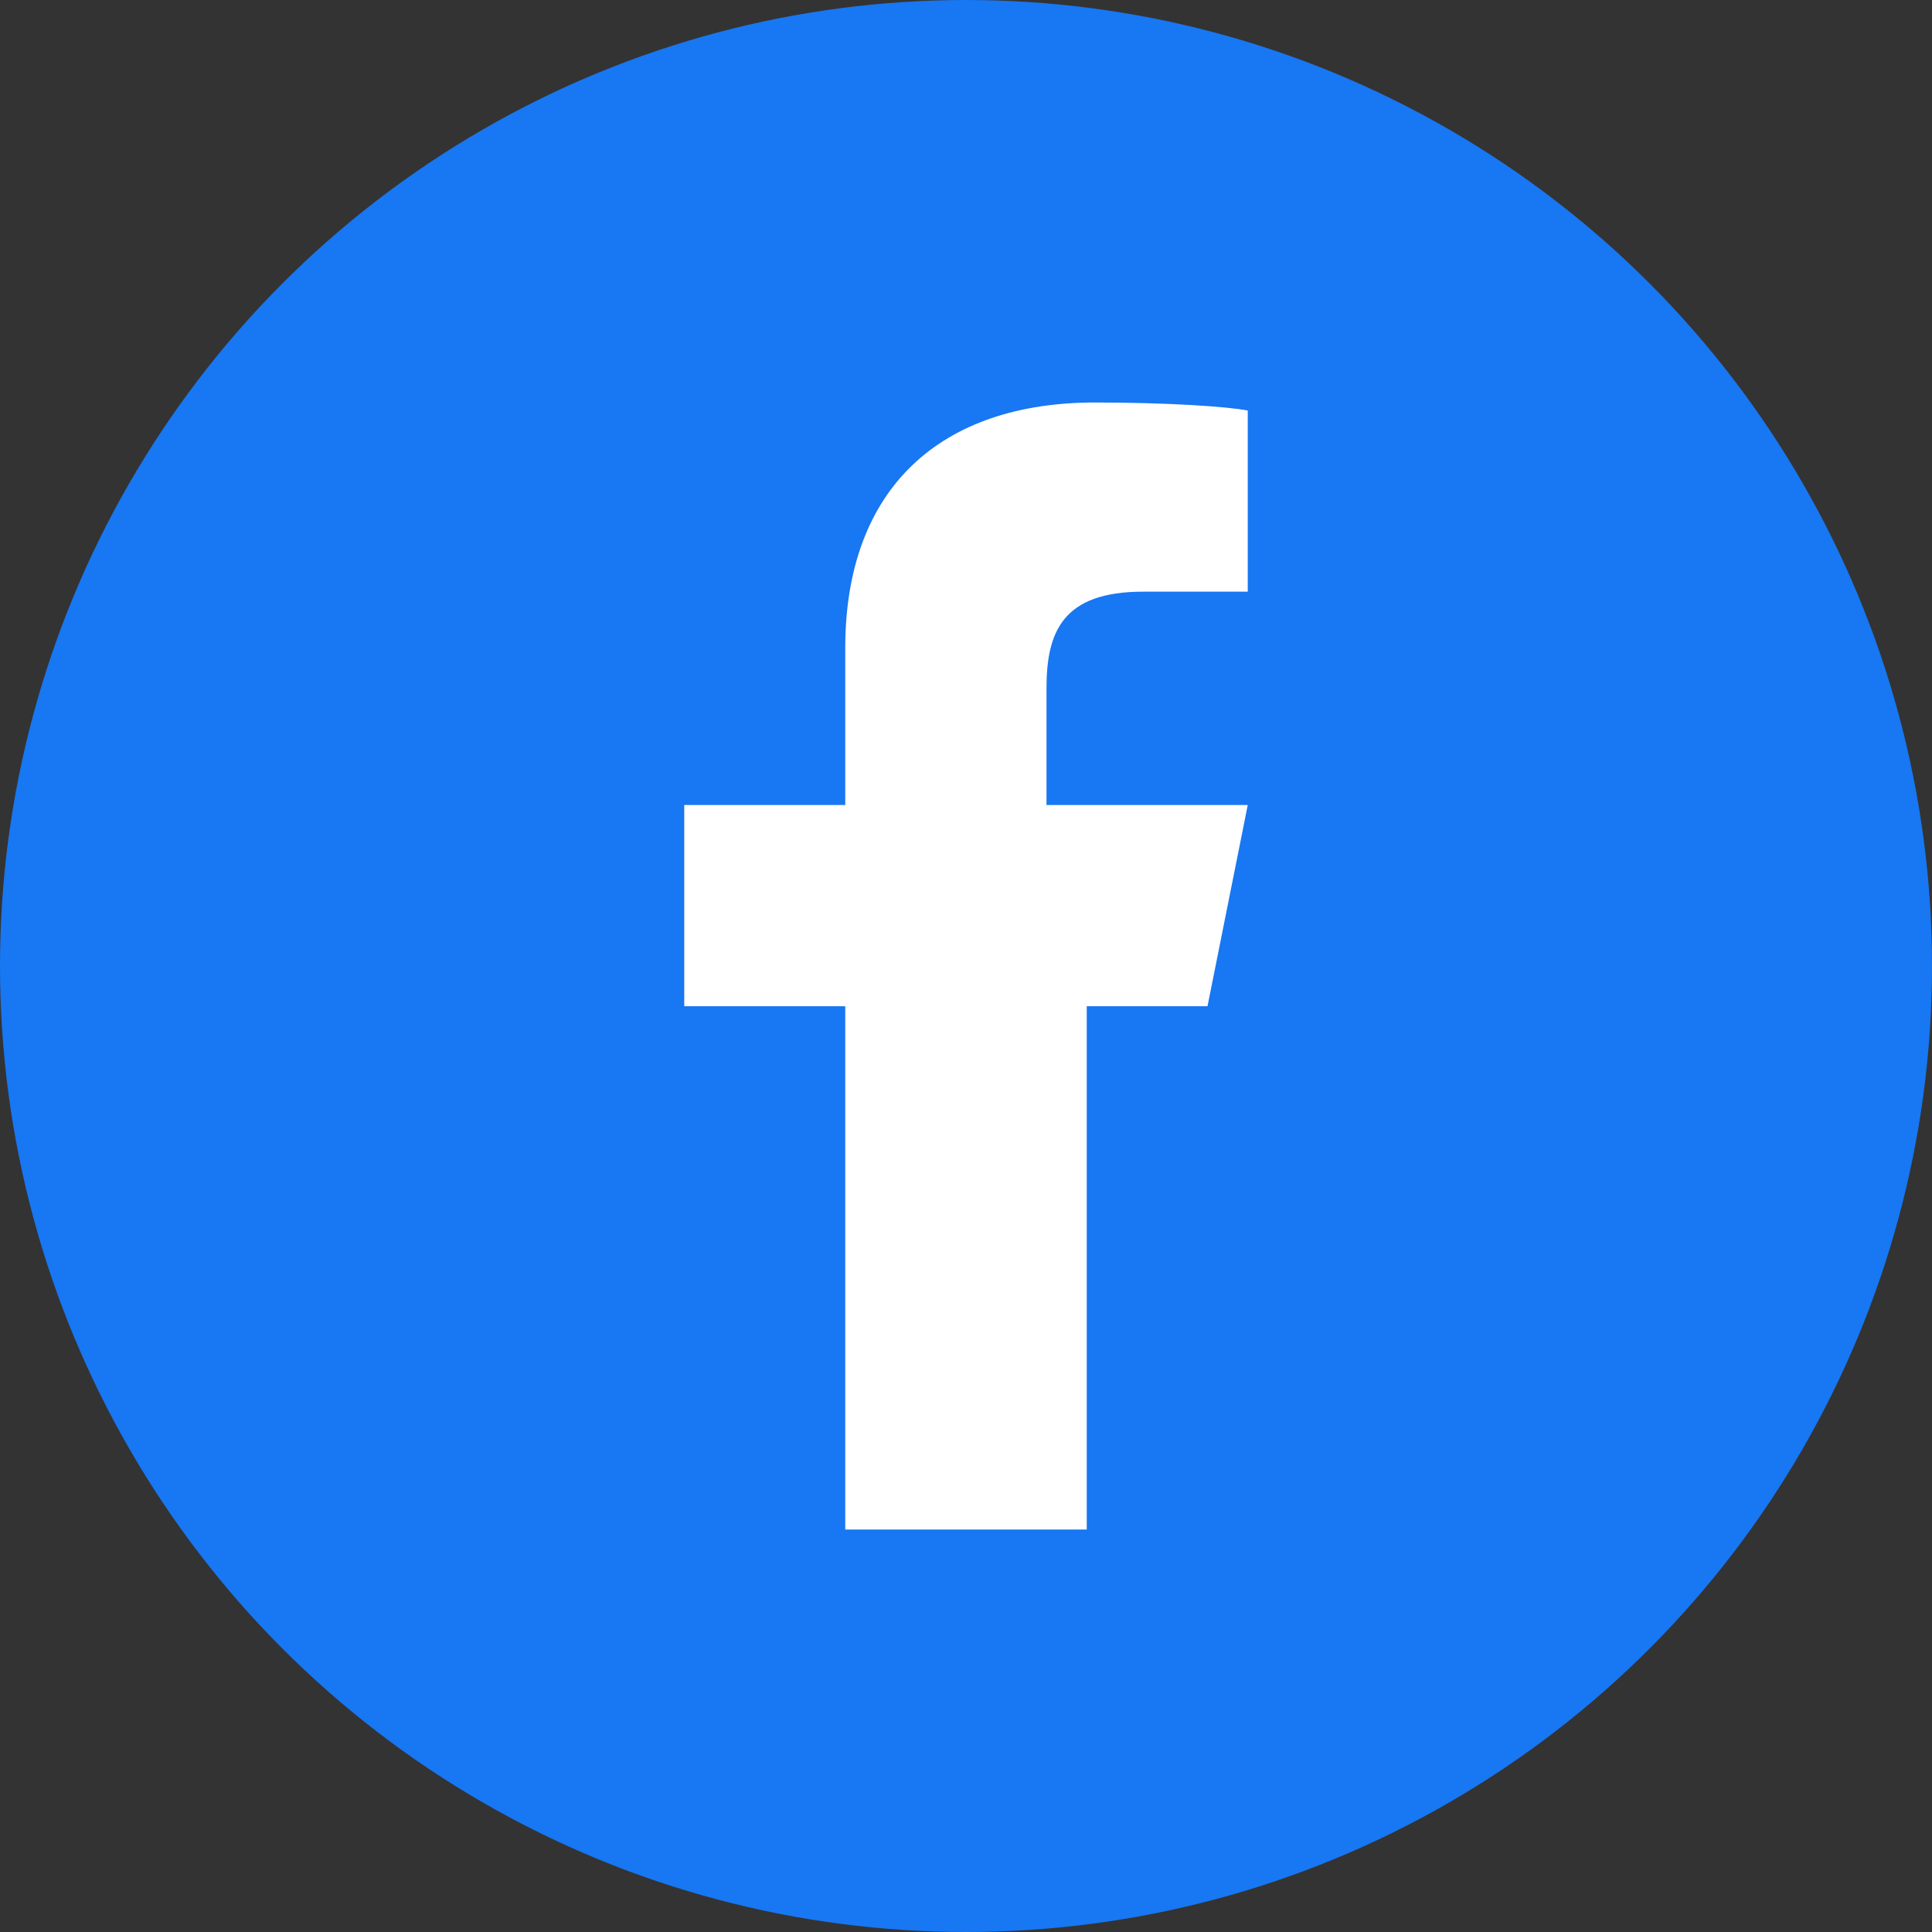 <svg xmlns="http://www.w3.org/2000/svg" viewBox="0 0 48 48" width="48" height="48">
  <rect x="0" y="0" width="48" height="48" fill="#333333" stroke="none"/>
  <circle cx="24" cy="24" r="24" fill="#1877F2" />
  <path d="M33.1 25H27V38h-6V25h-4v-5h4v-3.9c0-4 2.4-6.1 6.2-6.1 1.8 0 3.3.1 3.8.2v4.5h-2.6c-2 0-2.4 1-2.4 2.4V20h5l-1 5z" fill="#FFFFFF" />
</svg>
